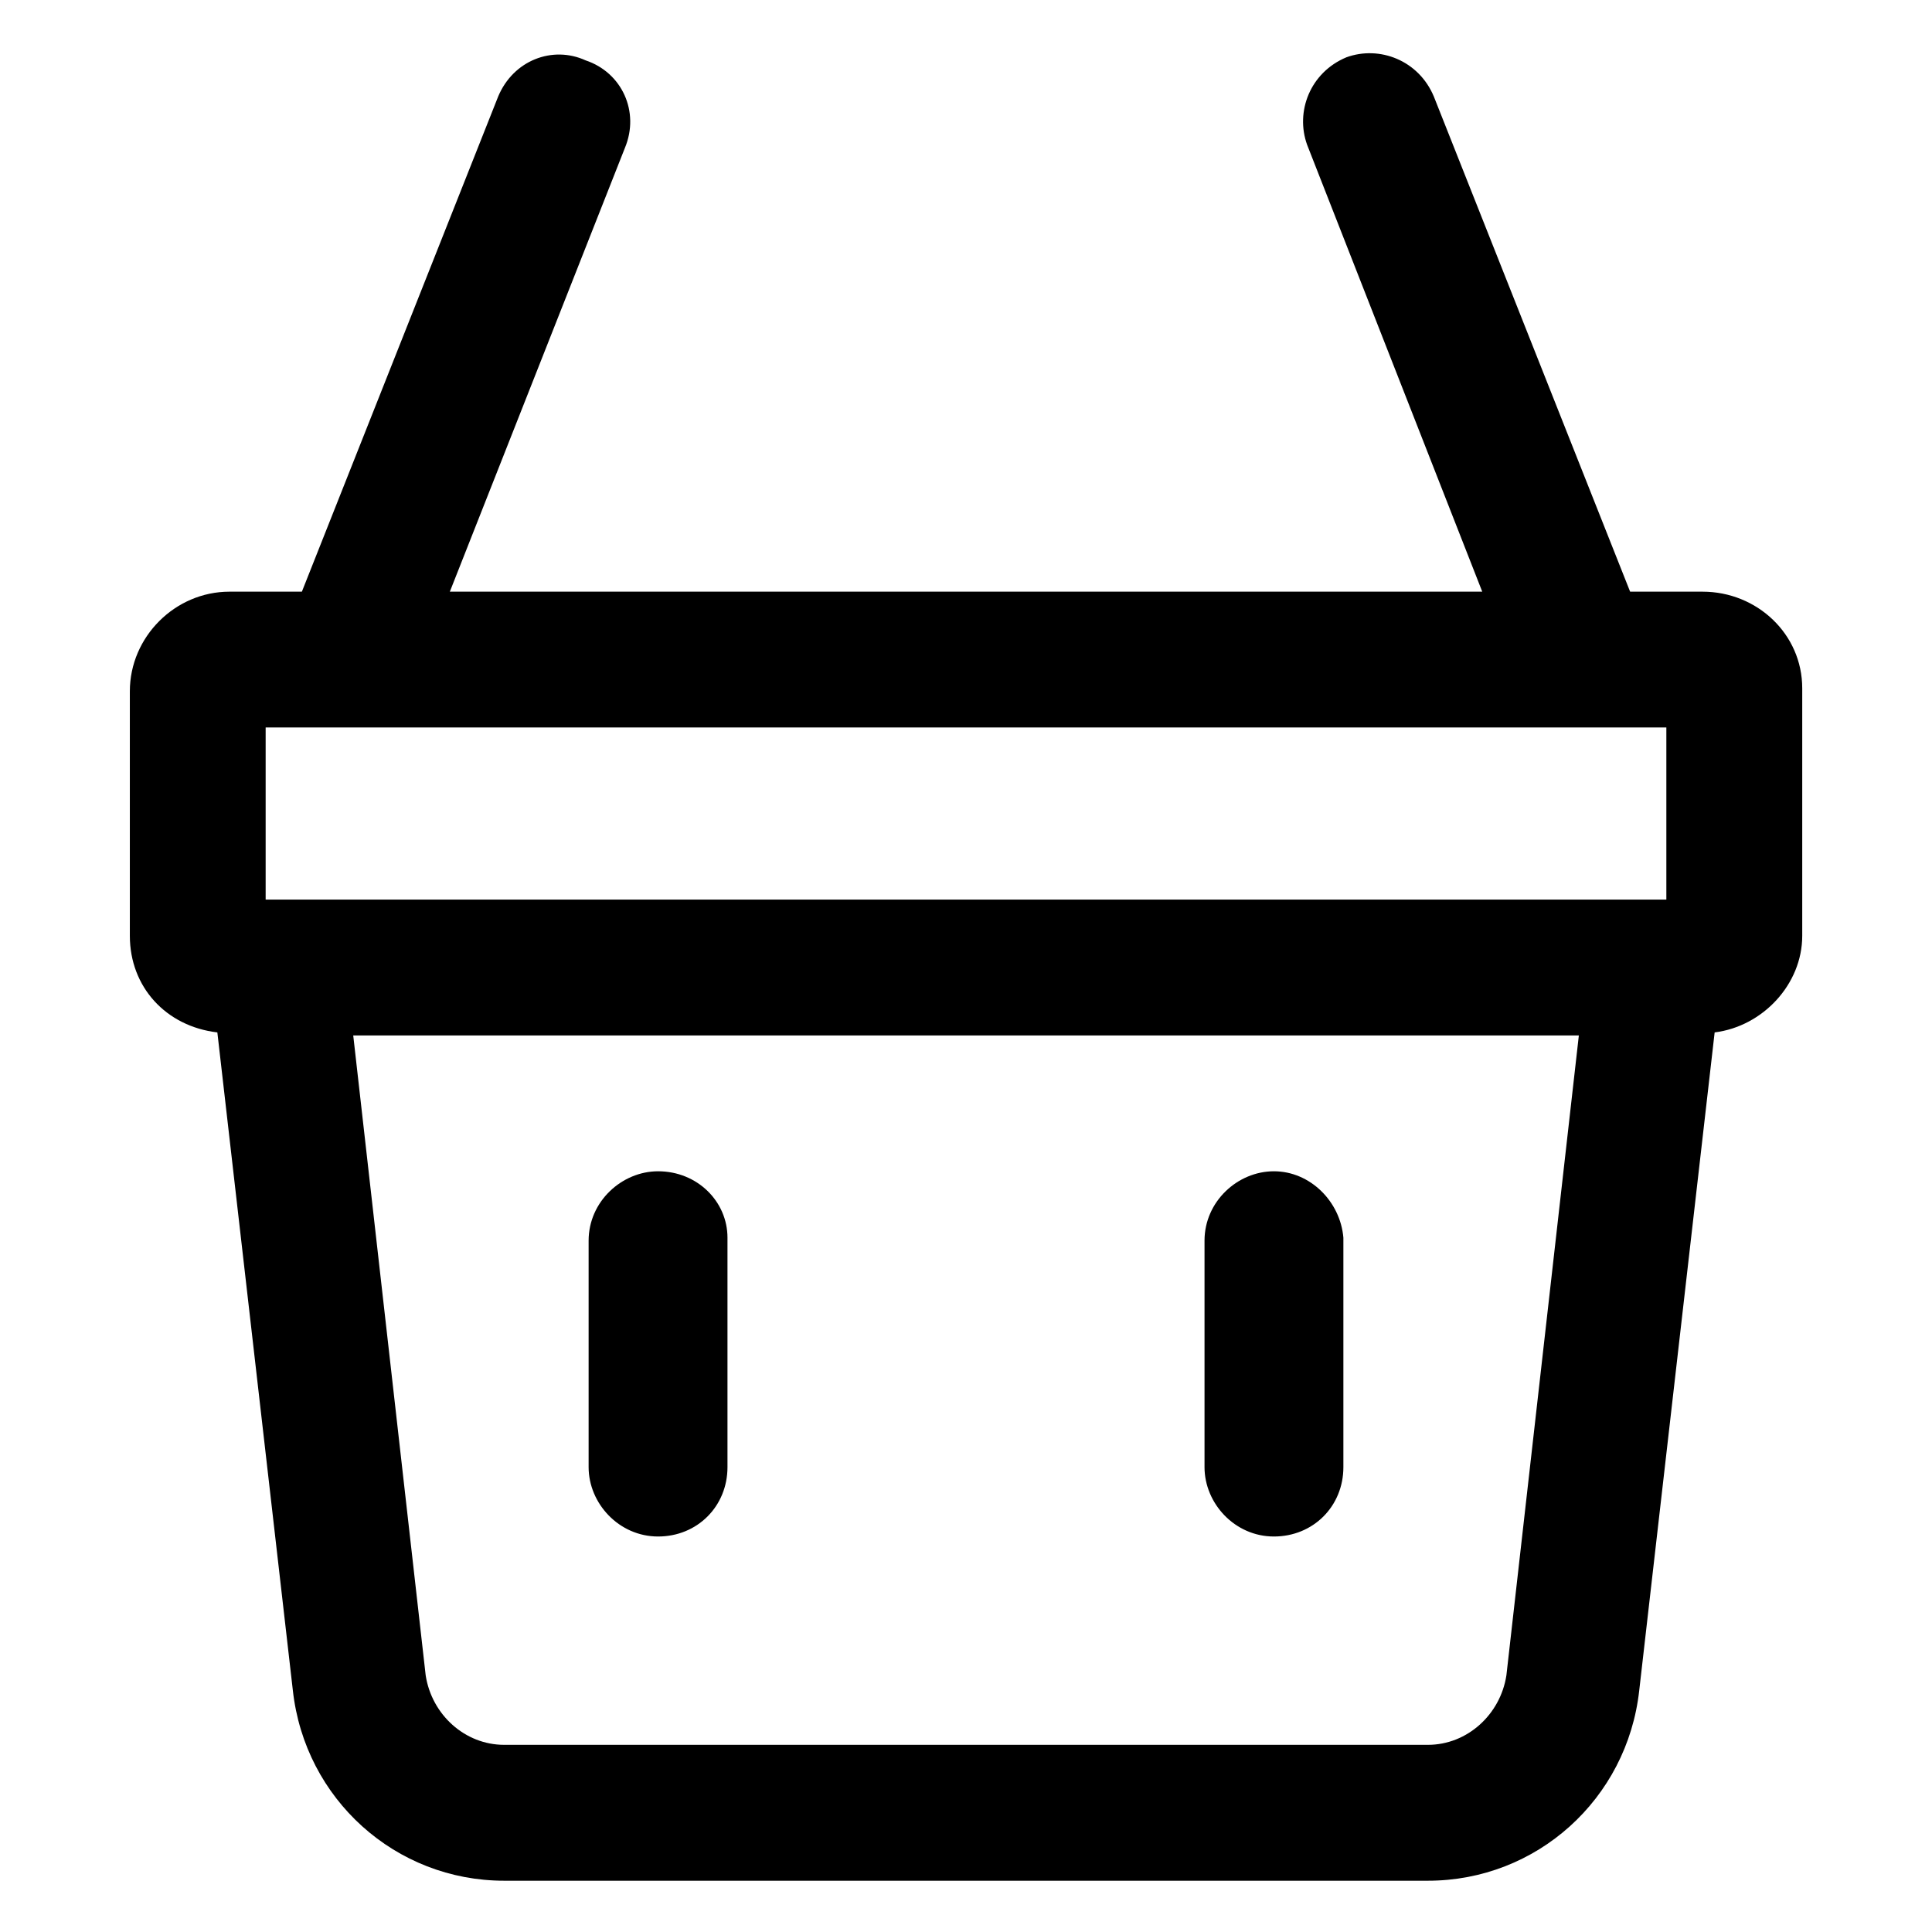 <svg width="24" height="24" viewBox="0 0 24 24" fill="none" xmlns="http://www.w3.org/2000/svg">
<path d="M21.15 7.35H20.25L17.812 1.2C17.625 0.75 17.137 0.562 16.725 0.712C16.275 0.9 16.088 1.387 16.238 1.8L18.413 7.35H5.588L7.763 1.837C7.95 1.387 7.725 0.9 7.275 0.75C6.863 0.562 6.375 0.75 6.188 1.2L3.75 7.35H2.85C2.175 7.35 1.613 7.912 1.613 8.587V11.625C1.613 12.262 2.063 12.75 2.7 12.825L3.638 21C3.788 22.35 4.913 23.363 6.263 23.363H17.738C19.088 23.363 20.213 22.35 20.363 21L21.3 12.825C21.9 12.75 22.388 12.225 22.388 11.625V8.55C22.388 7.875 21.825 7.35 21.15 7.35ZM3.3 9.037H20.7V11.175H3.3V9.037ZM17.738 21.675H6.263C5.775 21.675 5.363 21.3 5.288 20.812L4.388 12.863H19.613L18.713 20.812C18.638 21.3 18.225 21.675 17.738 21.675Z" fill="black"/>
<path d="M8.175 14.55C7.725 14.55 7.312 14.925 7.312 15.412V18.225C7.312 18.675 7.688 19.087 8.175 19.087C8.662 19.087 9.037 18.712 9.037 18.225V15.375C9.037 14.925 8.662 14.55 8.175 14.55Z" fill="black"/>
<path d="M15.825 14.55C15.375 14.55 14.963 14.925 14.963 15.412V18.225C14.963 18.675 15.338 19.087 15.825 19.087C16.313 19.087 16.688 18.712 16.688 18.225V15.375C16.65 14.925 16.275 14.55 15.825 14.55Z" fill="black"/>
</svg>
